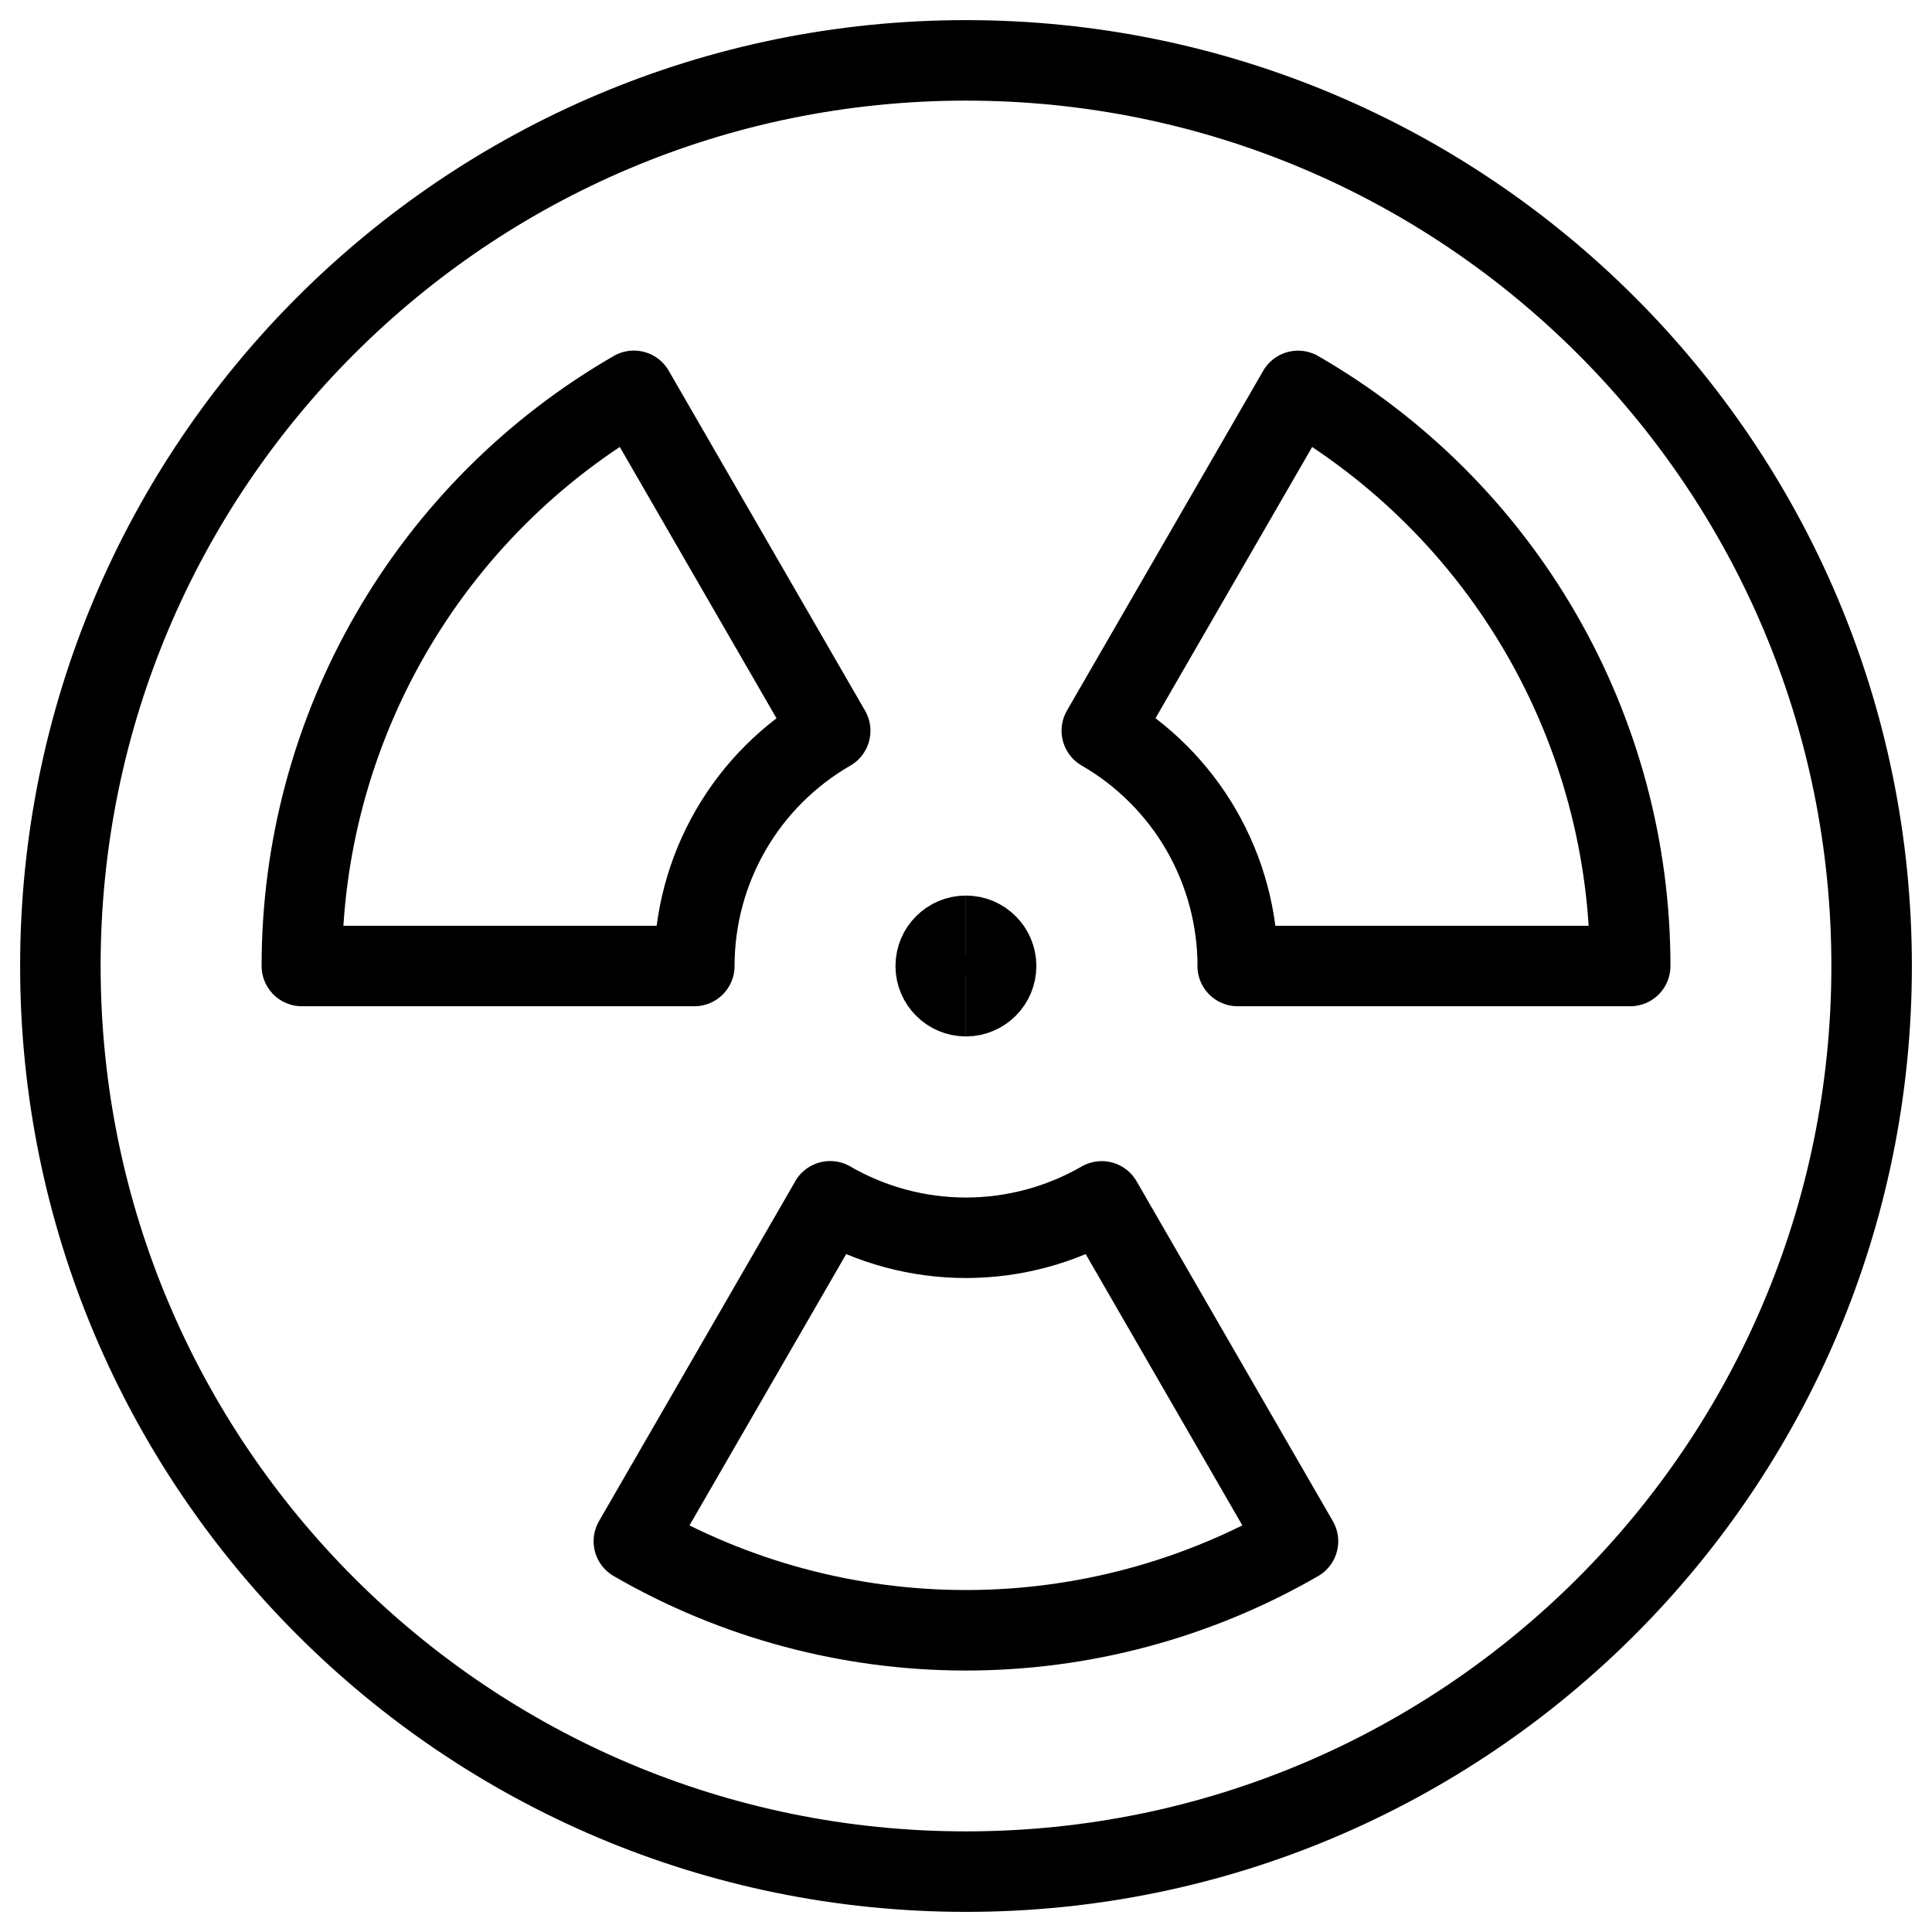 <svg xmlns="http://www.w3.org/2000/svg" fill="none" viewBox="0 0 24 24" id="Radioactive-Circle--Streamline-Ultimate">
  <desc>
    Radioactive Circle Streamline Icon: https://streamlinehq.com
  </desc>
  <path stroke="#000000" d="M11.999 12.375c-0.207 0 -0.375 -0.168 -0.375 -0.375s0.168 -0.375 0.375 -0.375" stroke-width="1"></path>
  <path stroke="#000000" d="M11.999 12.375c0.207 0 0.375 -0.168 0.375 -0.375s-0.168 -0.375 -0.375 -0.375" stroke-width="1"></path>
  <path stroke="#000000" stroke-linecap="round" stroke-linejoin="round" d="M12 23.25c6.213 0 11.25 -5.037 11.25 -11.25S18.213 0.75 12 0.75 0.75 5.787 0.75 12 5.787 23.25 12 23.25Z" stroke-width="1"></path>
  <path stroke="#000000" stroke-linecap="round" stroke-linejoin="round" d="m10.313 9.078 -2.439 -4.223c-1.254 0.724 -2.296 1.765 -3.02 3.02C4.13 9.129 3.749 10.552 3.75 12h4.875c-0 -0.592 0.156 -1.175 0.452 -1.687 0.296 -0.513 0.723 -0.939 1.236 -1.235Z" stroke-width="1"></path>
  <path stroke="#000000" stroke-linecap="round" stroke-linejoin="round" d="m10.313 14.923 -2.439 4.223c1.254 0.725 2.677 1.106 4.125 1.106 1.448 0 2.871 -0.382 4.125 -1.106l-2.438 -4.222c-0.513 0.296 -1.095 0.452 -1.687 0.452 -0.592 -0 -1.174 -0.156 -1.687 -0.453Z" stroke-width="1"></path>
  <path stroke="#000000" stroke-linecap="round" stroke-linejoin="round" d="M15.375 12h4.876c0 -1.448 -0.381 -2.871 -1.105 -4.125 -0.724 -1.254 -1.766 -2.295 -3.021 -3.019l-2.438 4.221c0.513 0.296 0.939 0.722 1.236 1.235 0.296 0.513 0.452 1.095 0.453 1.688Z" stroke-width="1"></path>
</svg>